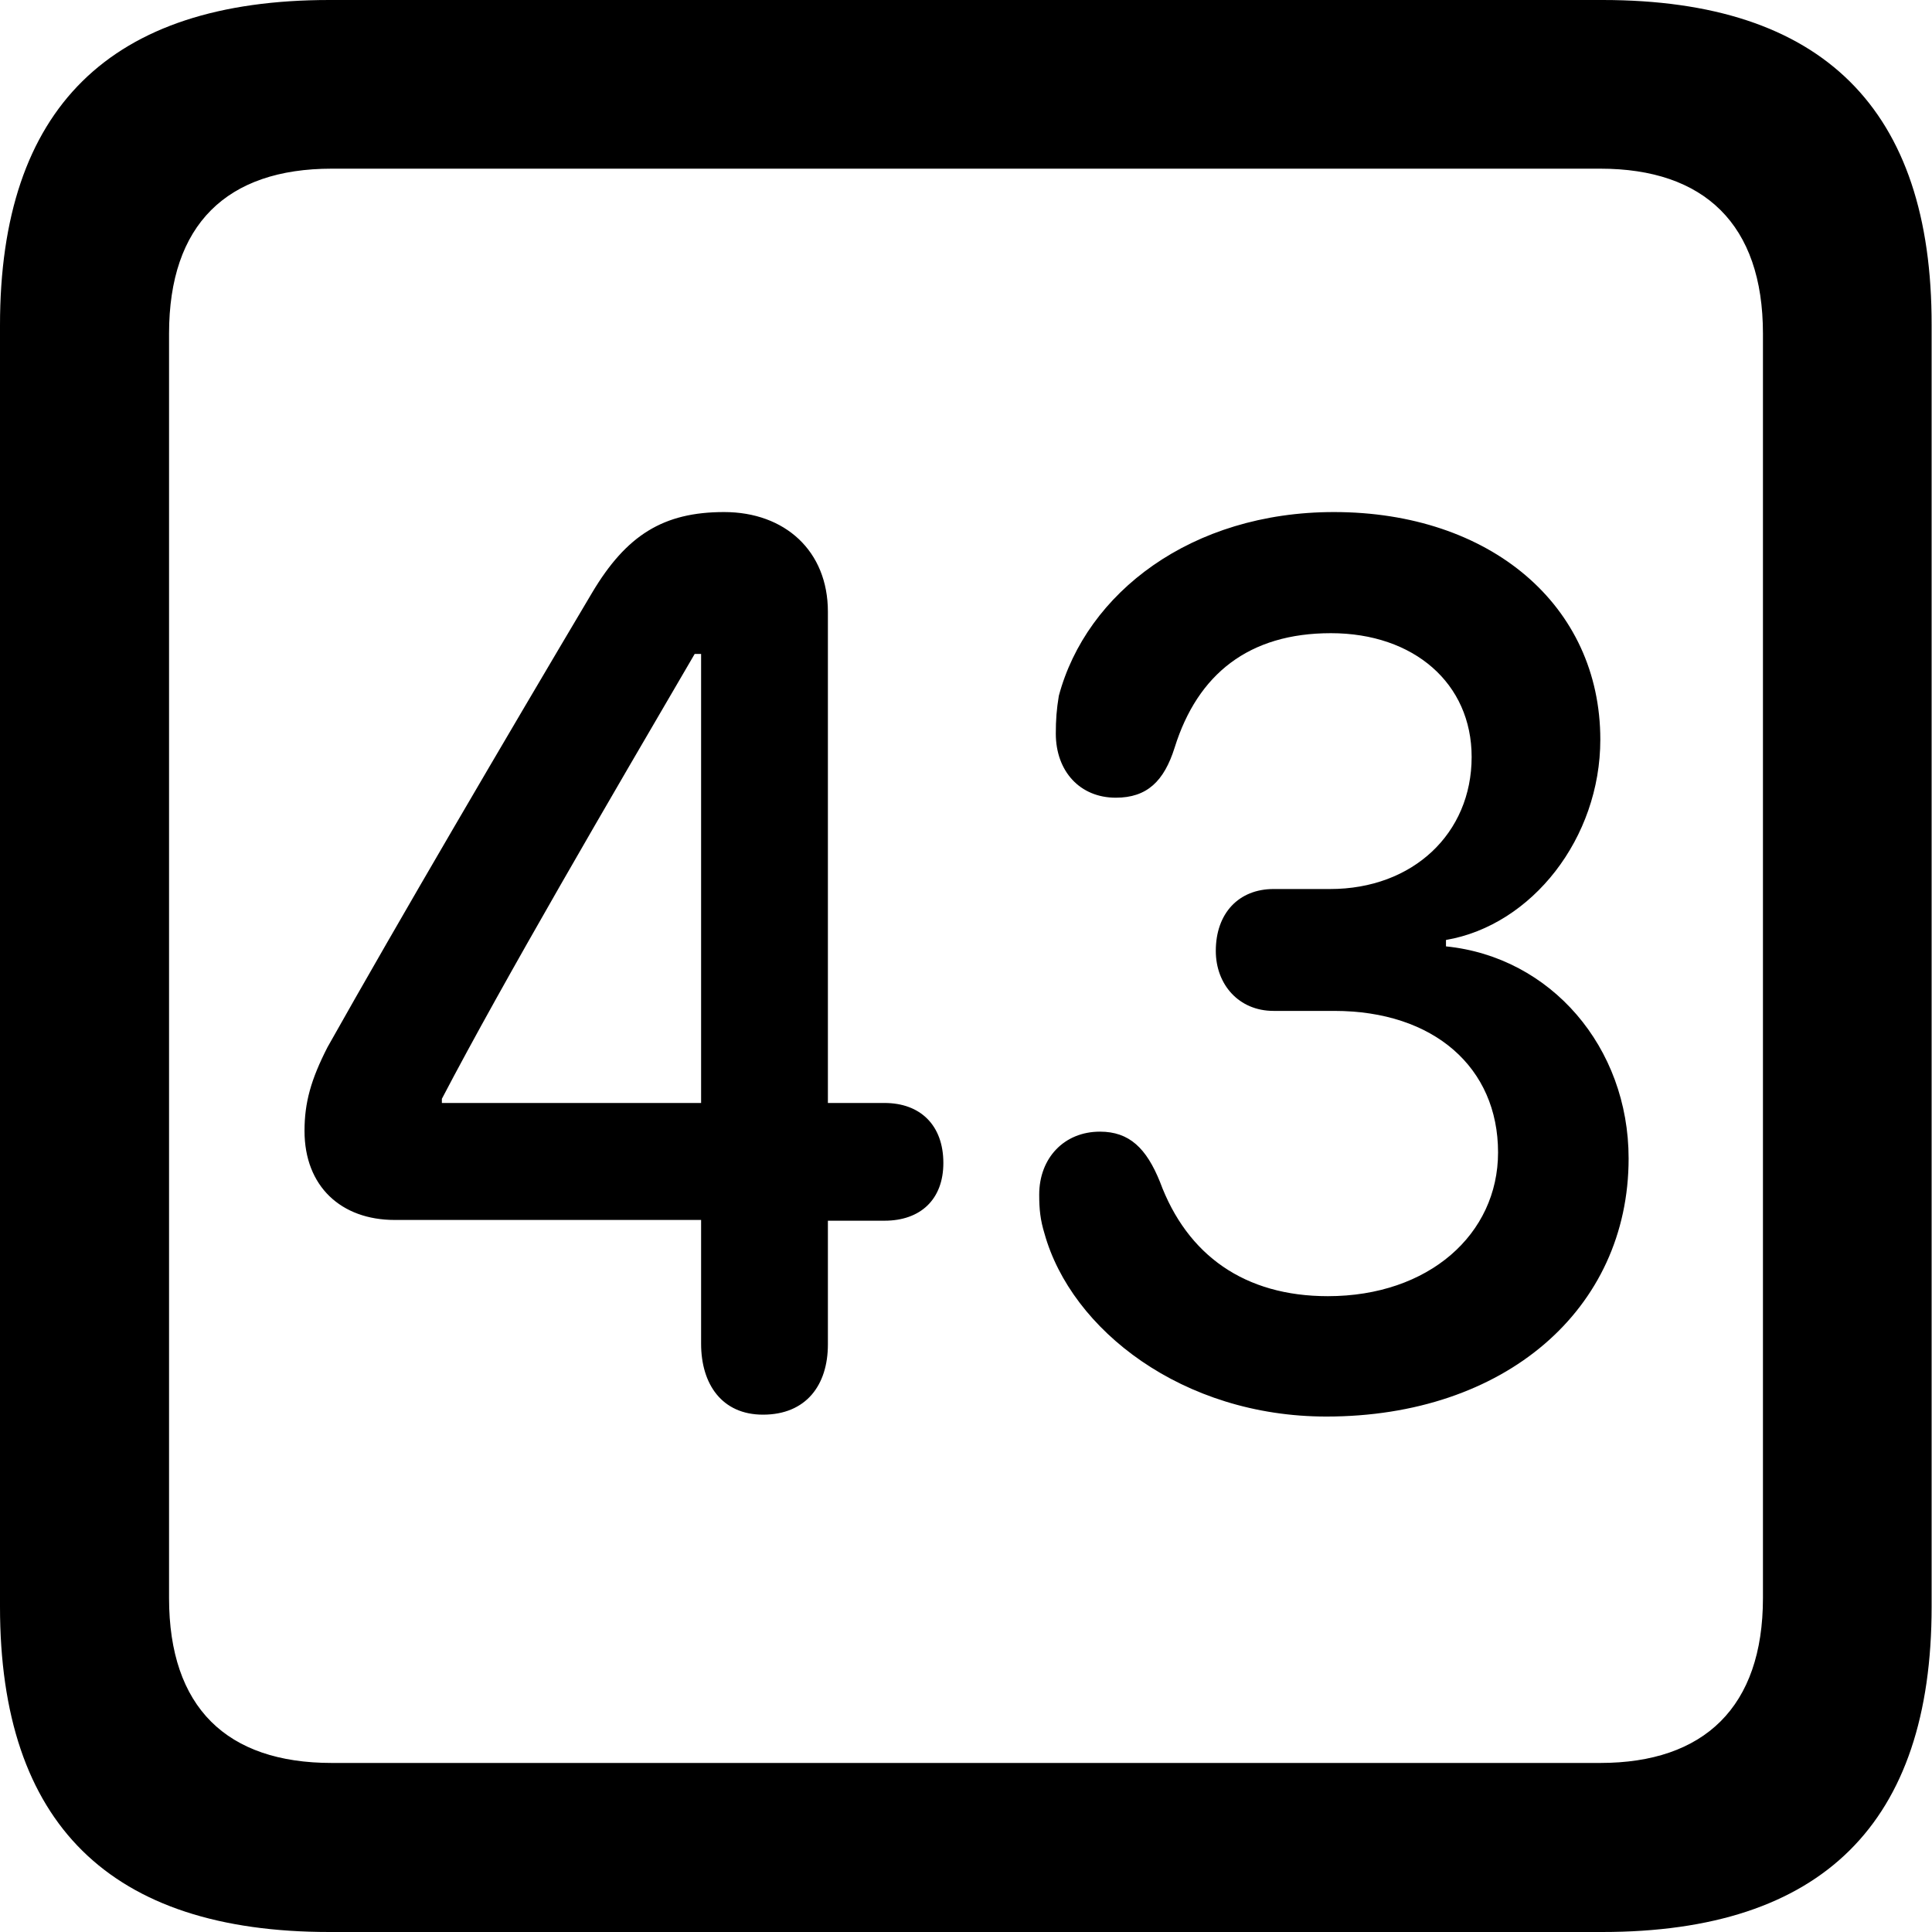 <?xml version="1.0" ?><!-- Generator: Adobe Illustrator 25.0.0, SVG Export Plug-In . SVG Version: 6.00 Build 0)  --><svg xmlns="http://www.w3.org/2000/svg" xmlns:xlink="http://www.w3.org/1999/xlink" version="1.1" id="Layer_1" x="0px" y="0px" viewBox="0 0 512 512" style="enable-background:new 0 0 512 512;" xml:space="preserve">
<path d="M87.3,512h337.3c58.4,0,87.3-28.9,87.3-86.2V86.2C512,28.9,483.1,0,424.7,0H87.3C29.2,0,0,28.6,0,86.2v339.6  C0,483.4,29.2,512,87.3,512z M87.9,467.2c-27.8,0-43.1-14.7-43.1-43.7V88.4c0-28.9,15.3-43.7,43.1-43.7h336.2  c27.5,0,43.1,14.7,43.1,43.7v335.1c0,28.9-15.6,43.7-43.1,43.7H87.9z M202.2,374.9c11.4,0,17.2-7.8,17.2-18.6v-32.8h15  c9.5,0,15.6-5.6,15.6-15.3c0-10-6.1-15.9-15.6-15.9h-15V162.1c0-16.1-11.4-26.4-27.5-26.4c-16.1,0-25.9,6.1-35,21.4  c-23.1,38.9-51.2,86.8-70.1,120.4c-4.4,8.6-6.1,14.7-6.1,22.2c0,14.7,9.7,23.6,23.9,23.6h81.2v32.8  C185.8,366.8,191.3,374.9,202.2,374.9z M351.5,375.4c47.3,0,80.1-28.4,80.1-68.4c0-29.5-20.6-53.4-48.4-56.2v-1.7  c22.8-3.9,40.9-27,40.9-53.1c0-35.6-29.2-60.3-70.6-60.3c-37.8,0-65.6,21.4-72.9,48.7c-0.6,3.6-0.8,6.4-0.8,10c0,10,6.4,17,15.9,17  c8.3,0,12.8-4.4,15.6-13.3c6.1-19.5,19.7-30.3,41.4-30.3c22,0,37.3,13.3,37.3,32.8c0,20.3-15.6,35-37.5,35h-15  c-9.2,0-15.3,6.4-15.3,16.4c0,8.9,6.1,15.9,15.3,15.9h16.1c26.4,0,43.4,15,43.4,37.5c0,21.7-18.4,38.1-45.1,38.1  c-22,0-37.3-10.8-44.5-30.3c-3.6-8.9-8.1-13.3-15.9-13.3c-9.5,0-16.1,7-16.1,16.7c0,3.9,0.3,6.7,1.4,10.3  C283.9,352.4,313.4,375.4,351.5,375.4z M185.8,292.3h-68.7v-1.1c16.4-31.4,45.1-80.4,67-117.9h1.7V292.3z"/>
</svg>